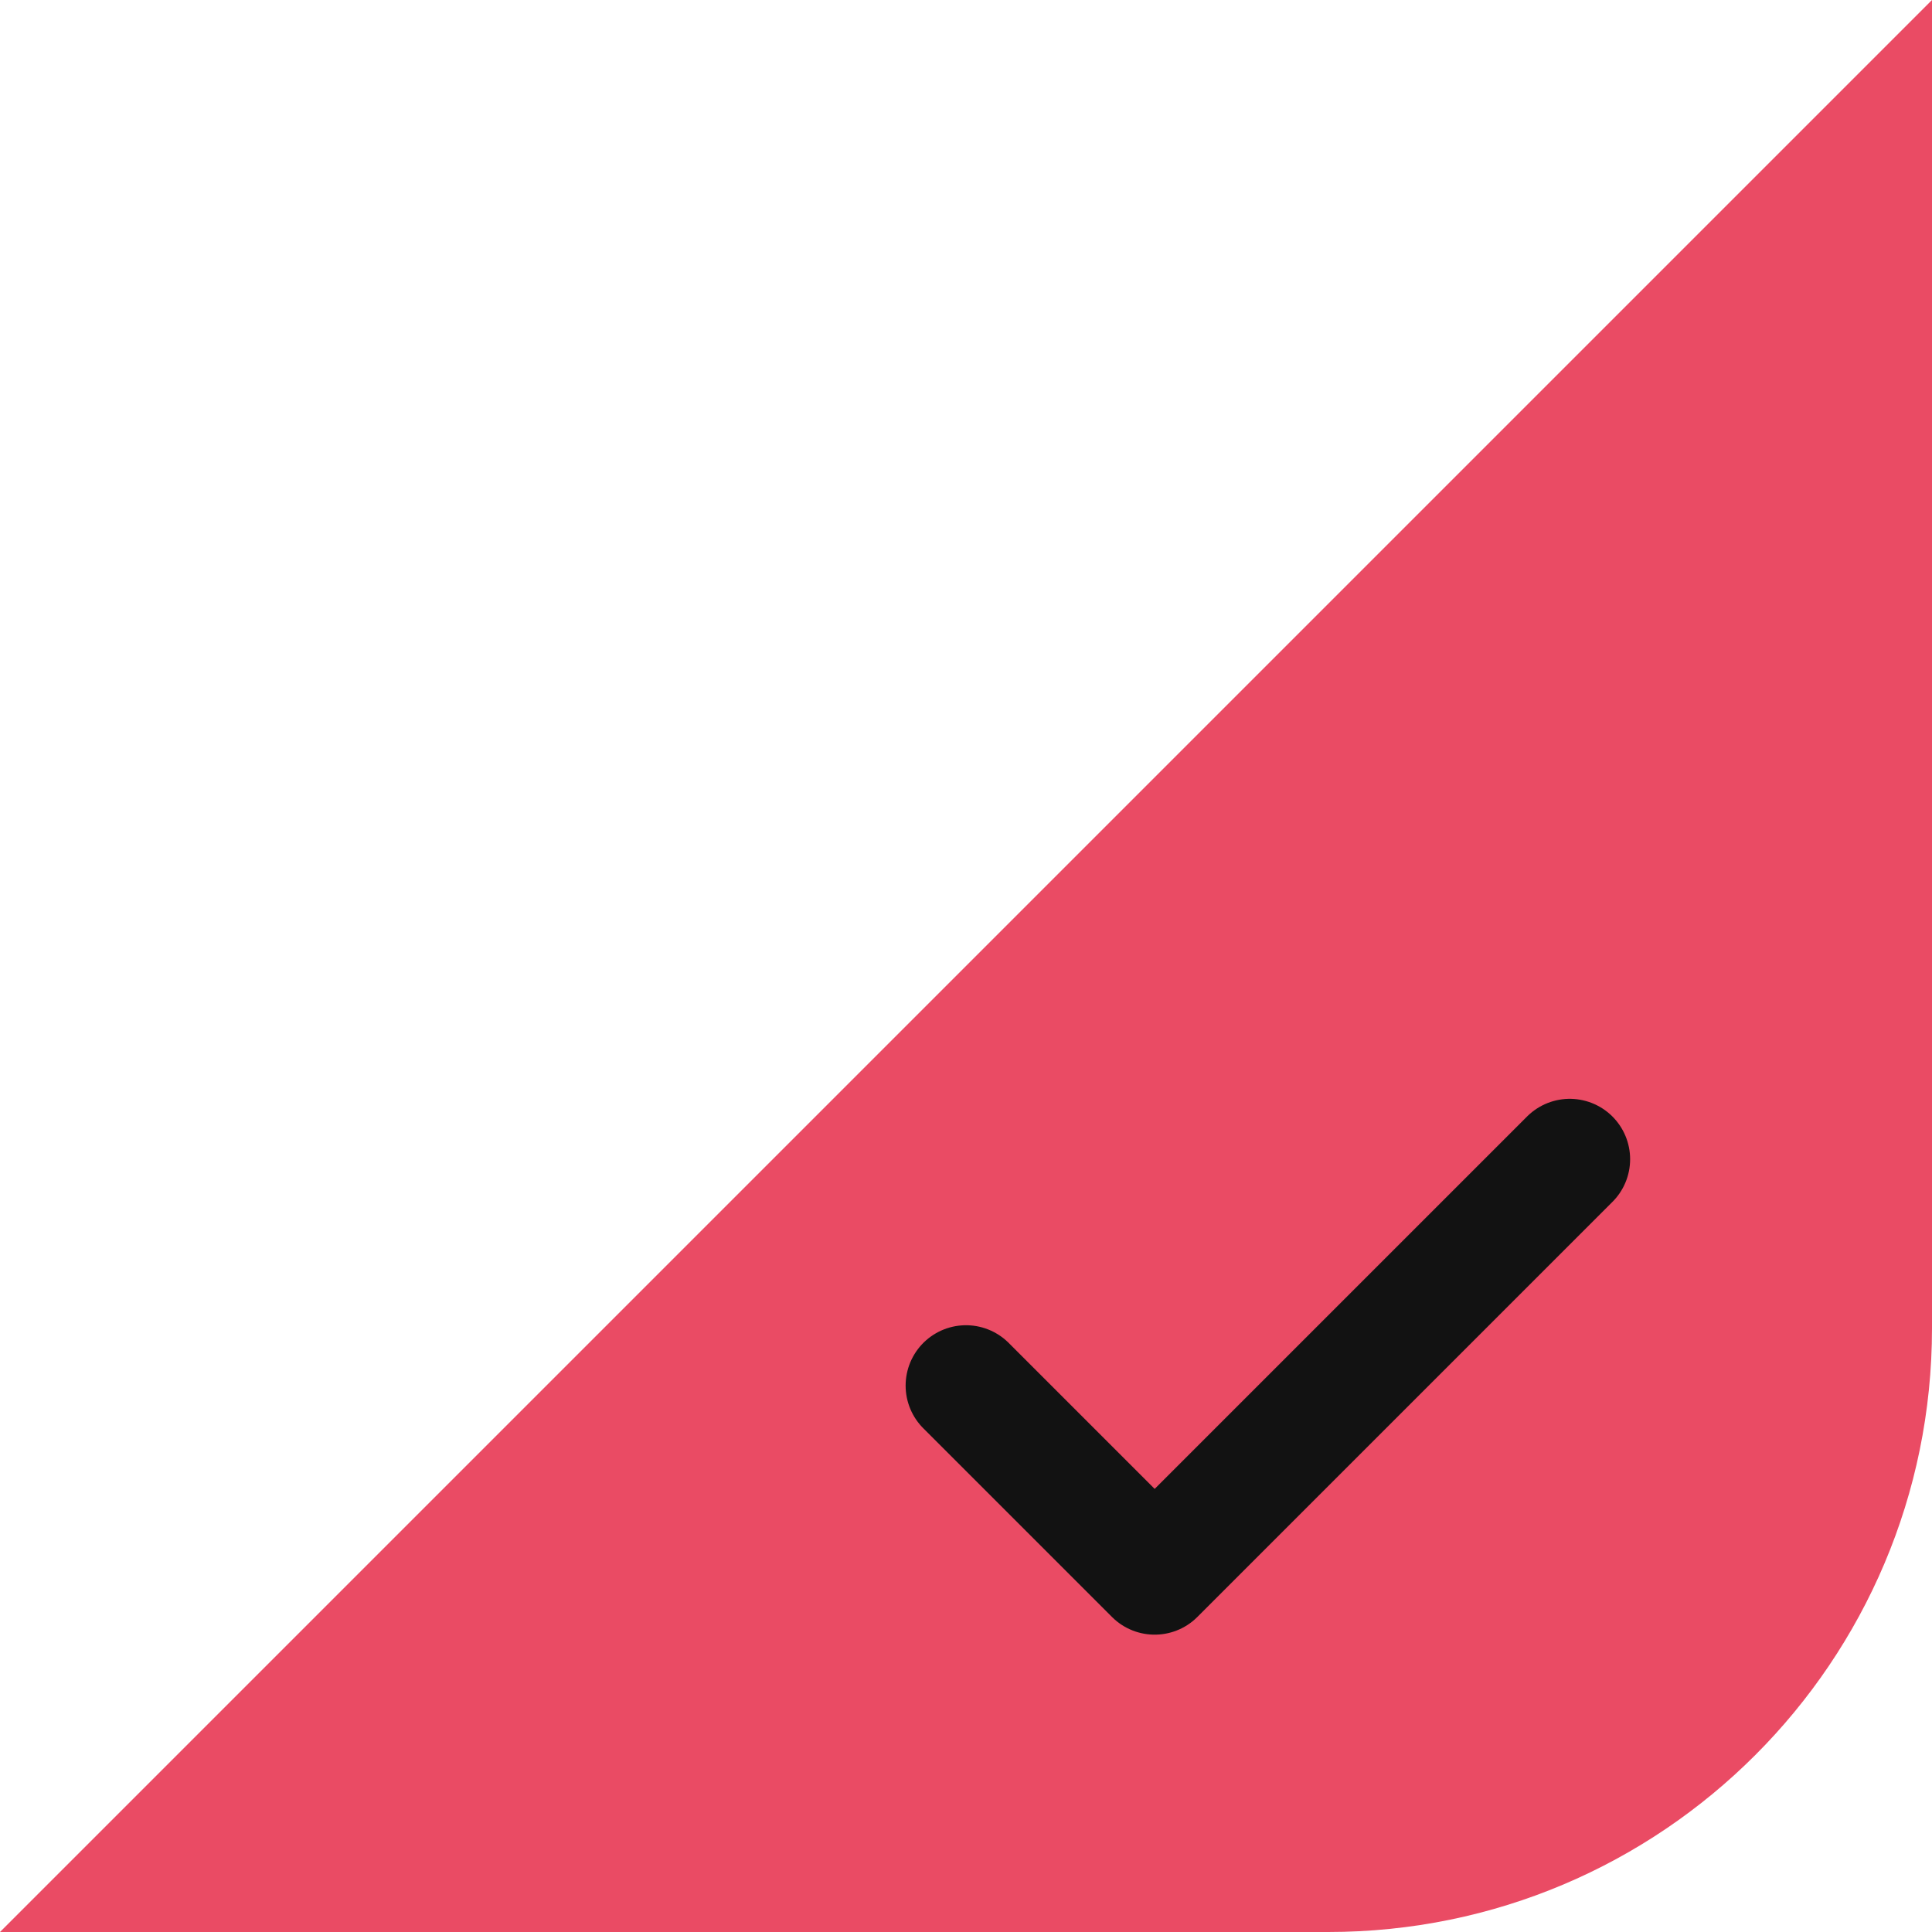 <svg width="32" height="32" viewBox="0 0 32 32" fill="none" xmlns="http://www.w3.org/2000/svg">
<g id="Group 40025">
<path id="Vector 47" d="M0 32L32 0V22C32 27.523 27.523 32 22 32H0Z" fill="#ea4b64"/>
<path id="Vector" d="M26 19.2L19.125 26.075L16 22.95" stroke="#121212" stroke-width="2" stroke-linecap="round" stroke-linejoin="round"/>
</g>
</svg>

